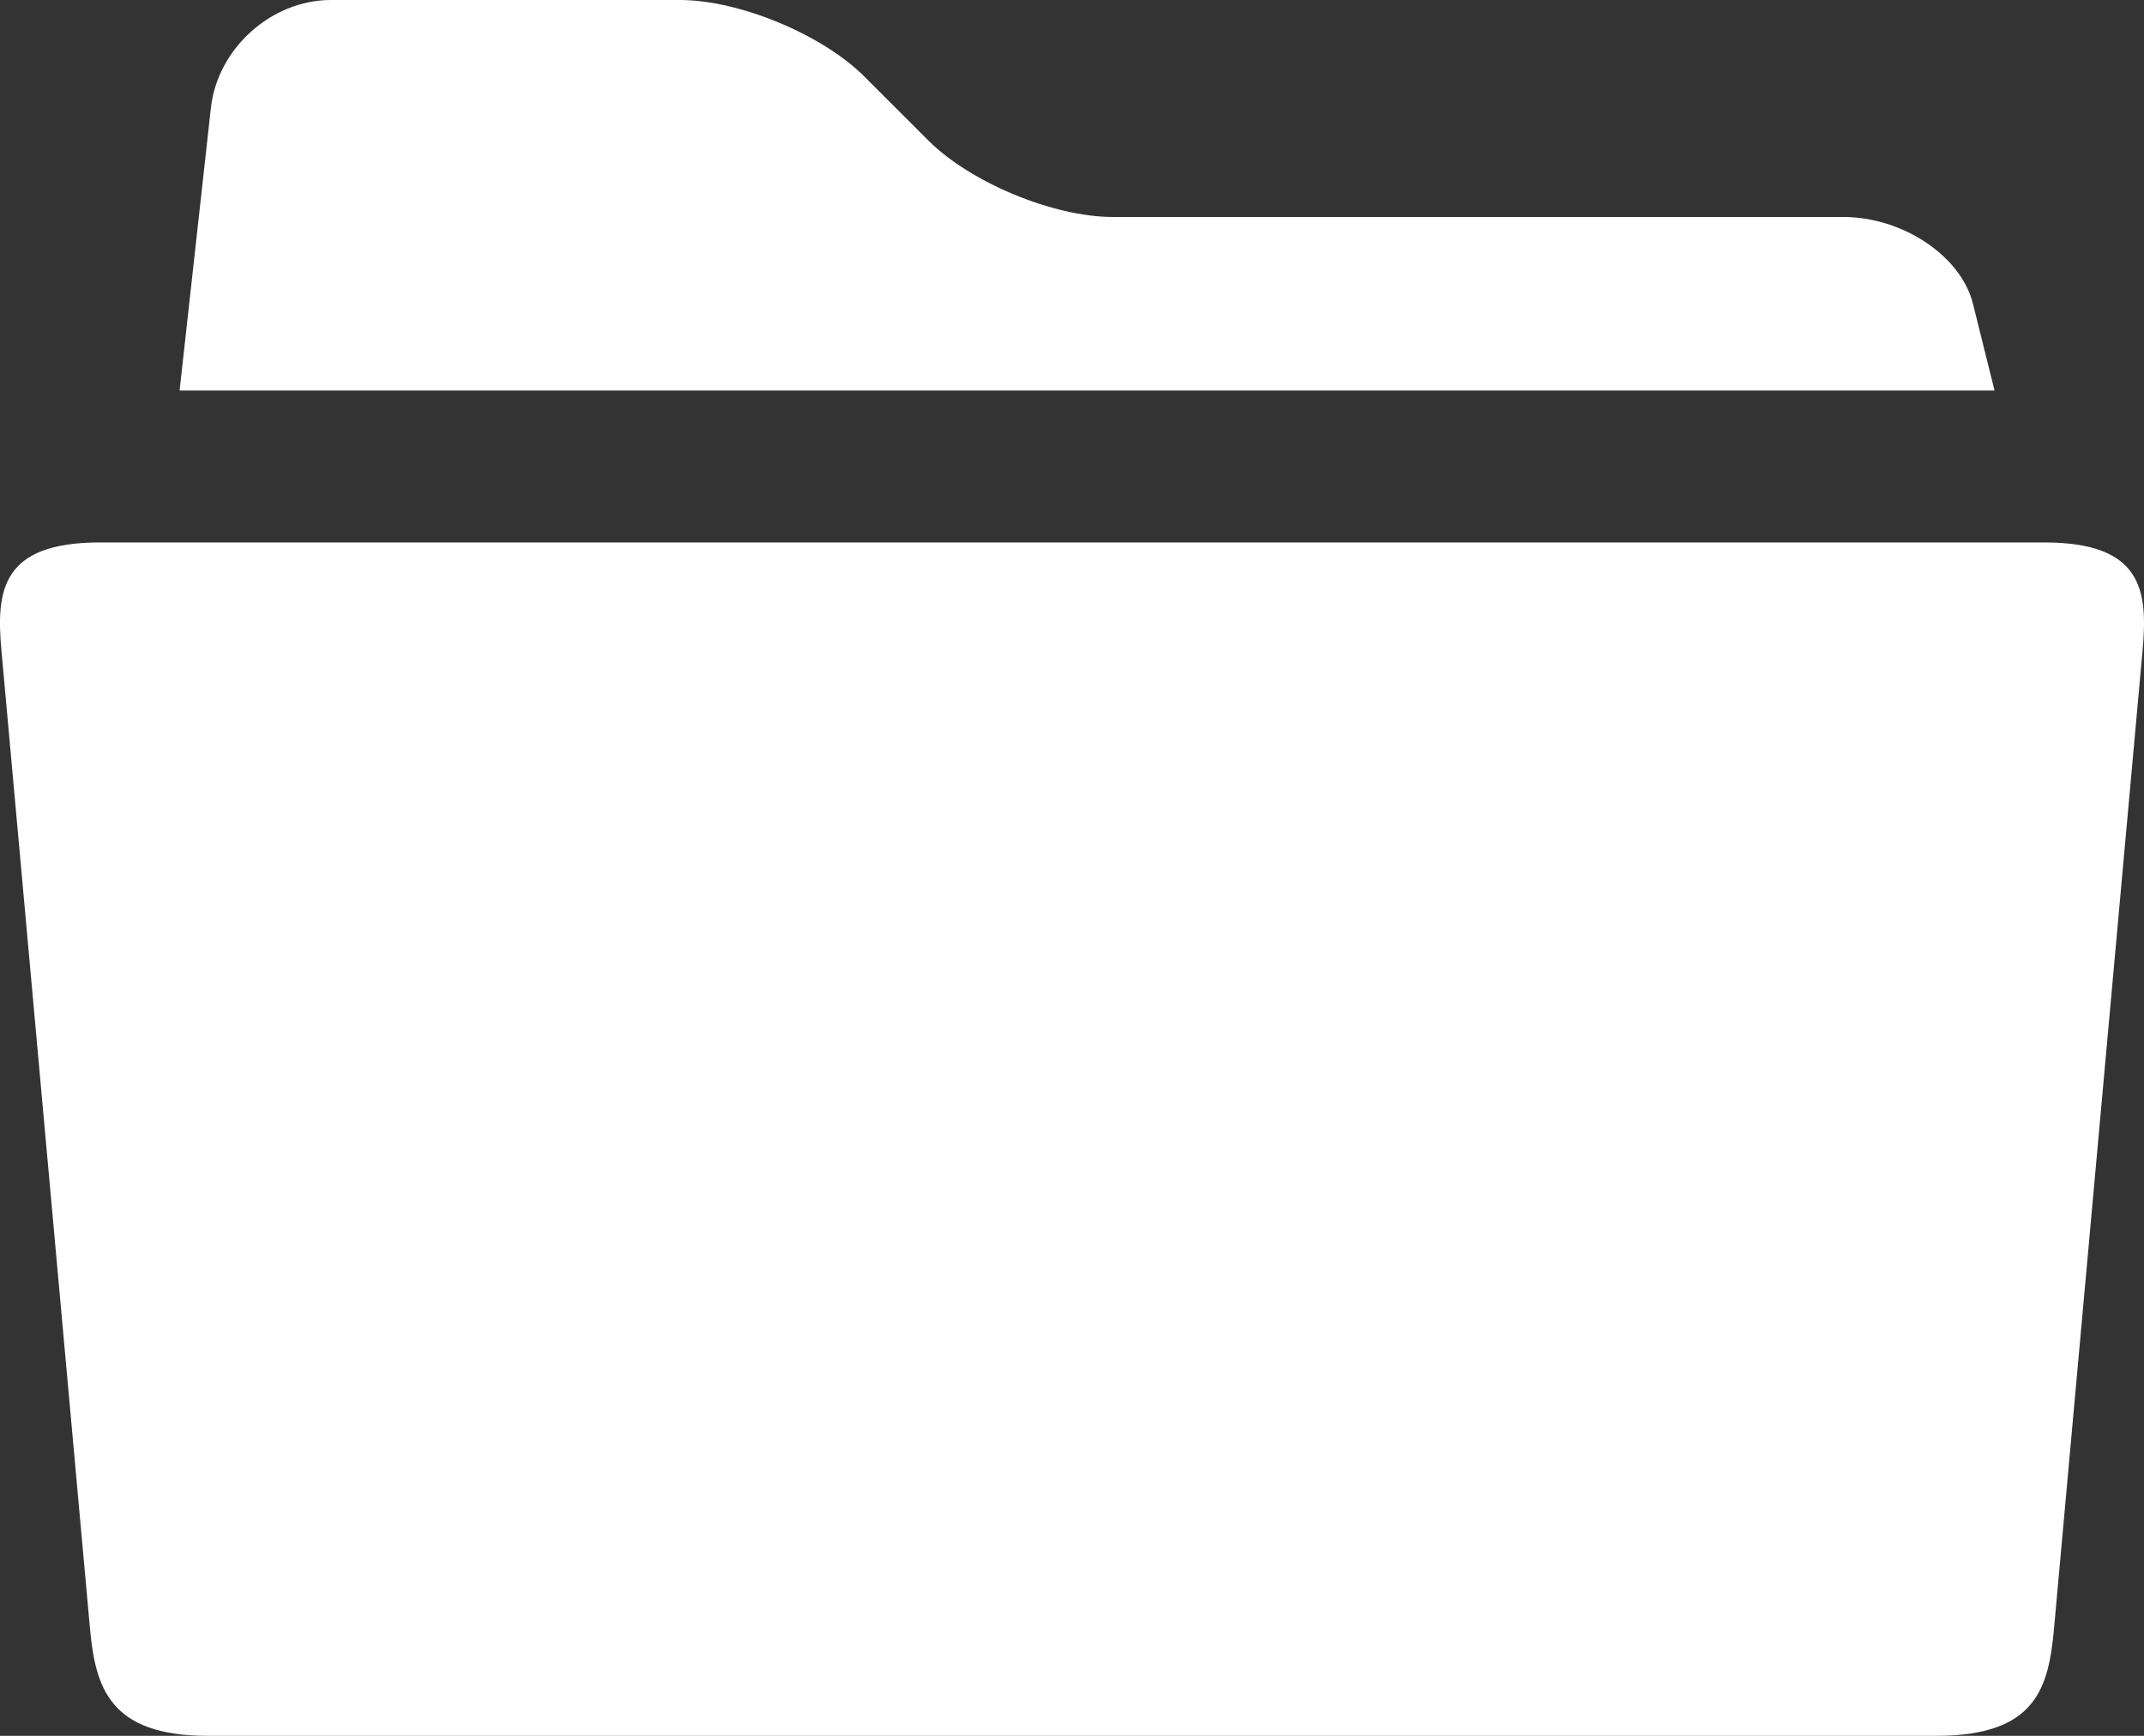 <?xml version="1.0" encoding="utf-8"?>
<!-- Generator: Adobe Illustrator 17.0.0, SVG Export Plug-In . SVG Version: 6.00 Build 0)  -->
<!DOCTYPE svg PUBLIC "-//W3C//DTD SVG 1.1//EN" "http://www.w3.org/Graphics/SVG/1.1/DTD/svg11.dtd">
<svg version="1.1" id="Capa_1" xmlns="http://www.w3.org/2000/svg" xmlns:xlink="http://www.w3.org/1999/xlink" x="0px" y="0px"
	 width="84px" height="68px" viewBox="-0.001 50 84 68" enable-background="new -0.001 50 84 68" xml:space="preserve">
<rect x="-0.001" y="50" width="84" height="68" fill="#333333" stroke="none"/>
<g>
	<g>
		<path fill="#FFFFFF" d="M80.094,71.25H3.906c-3.867,0-4.061,1.905-3.851,4.232l3.467,38.285C3.732,116.095,4.277,118,8.139,118
			h67.722c3.938,0,4.405-1.905,4.615-4.232l3.467-38.285C84.153,73.155,83.961,71.25,80.094,71.25z M77.298,61.9
			c-0.466-1.87-2.751-3.4-5.079-3.4H43.598c-2.328,0-5.582-1.35-7.23-2.999L33.866,53c-1.649-1.65-4.902-3-7.23-3H12.961
			c-2.328,0-4.443,1.901-4.699,4.224L7.035,65.3h71.109L77.298,61.9z"/>
	</g>
</g>
</svg>
